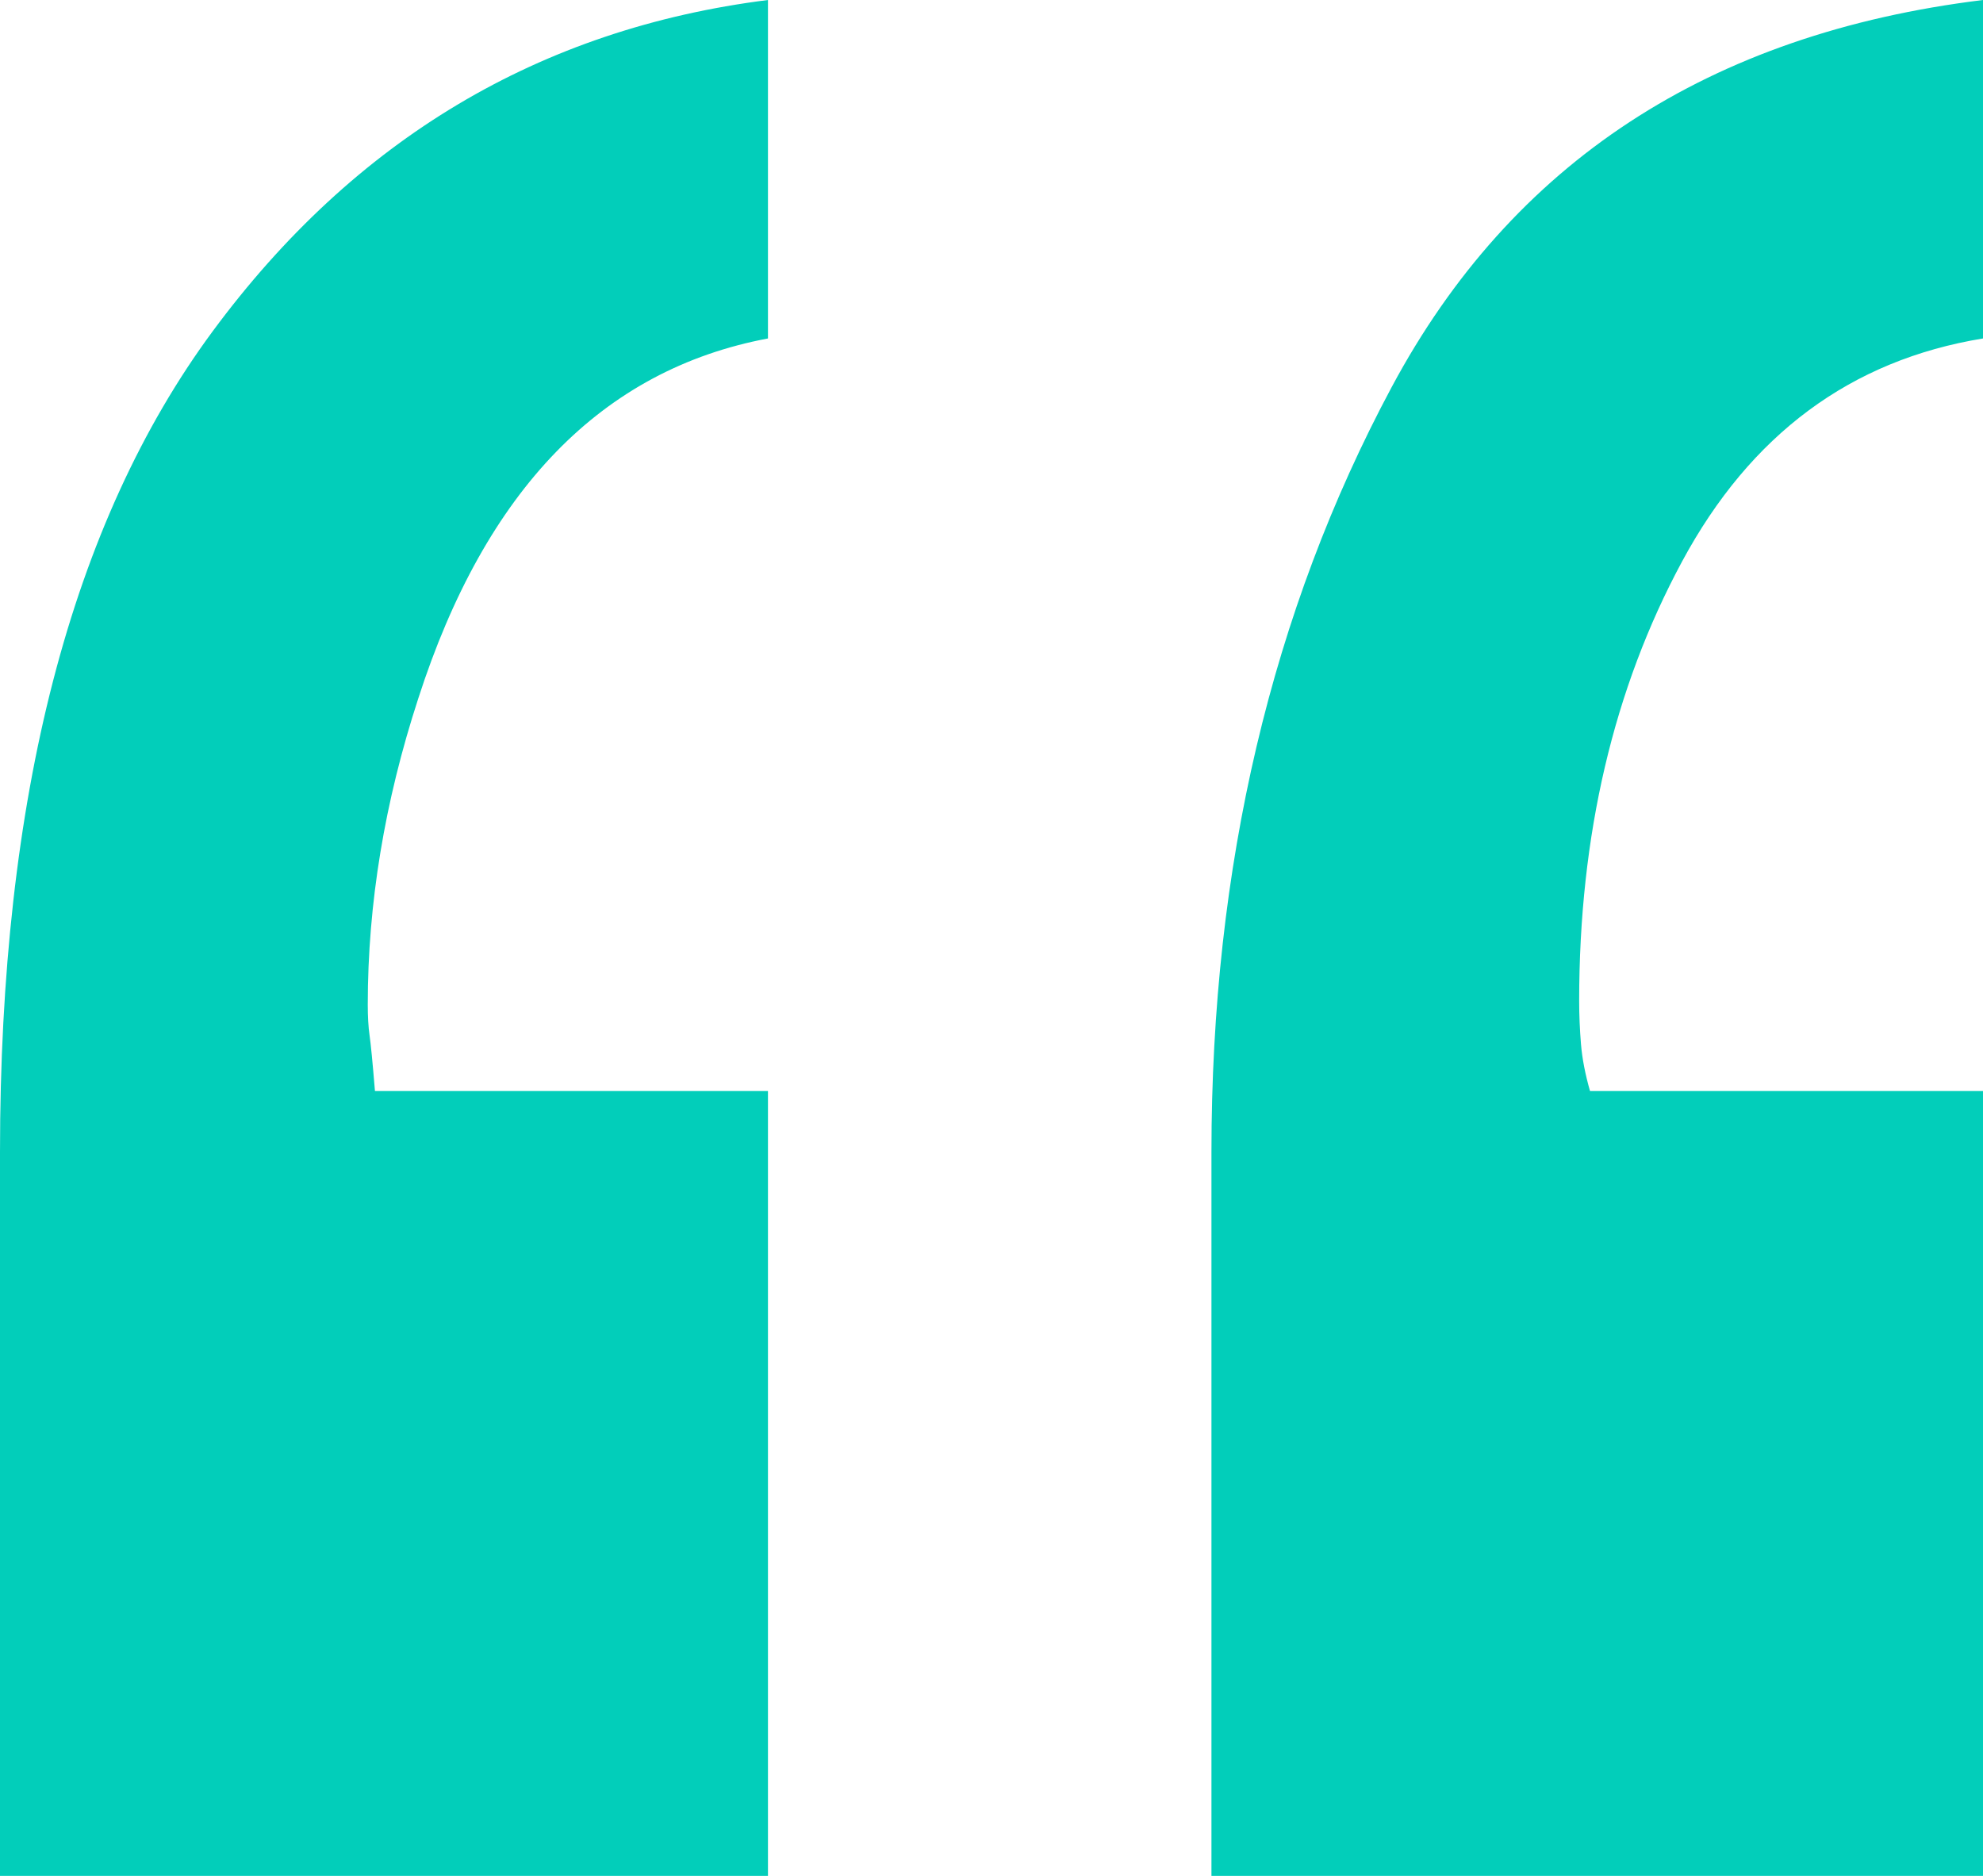 <svg width="37" height="35" viewBox="0 0 37 35" fill="none" xmlns="http://www.w3.org/2000/svg">
  <path d="M14.329 6.315C11.235 6.897 9.059 9.136 7.804 13.033C7.176 14.958 6.862 16.862 6.862
      18.743C6.862 18.967 6.873 19.157 6.895 19.314C6.918 19.471 6.952 19.818 6.996
      20.355H14.329V35H0V21.497C0 14.869 1.323 9.763 3.969 6.18C6.615 2.598 10.069 0.537 14.329
      0V6.315ZM37 6.315C34.533 6.718 32.661 8.106 31.383 10.48C30.105 12.854 29.465 15.585 29.465
      18.676C29.465 18.944 29.477 19.213 29.499 19.482C29.521 19.75 29.578 20.042 29.667
      20.355H37V35H22.604V21.497C22.604 16.168 23.725 11.409 25.967 7.222C28.21 3.034 31.887 0.627 37
      0V6.315Z" fill="#02CEBA"></path>
</svg>